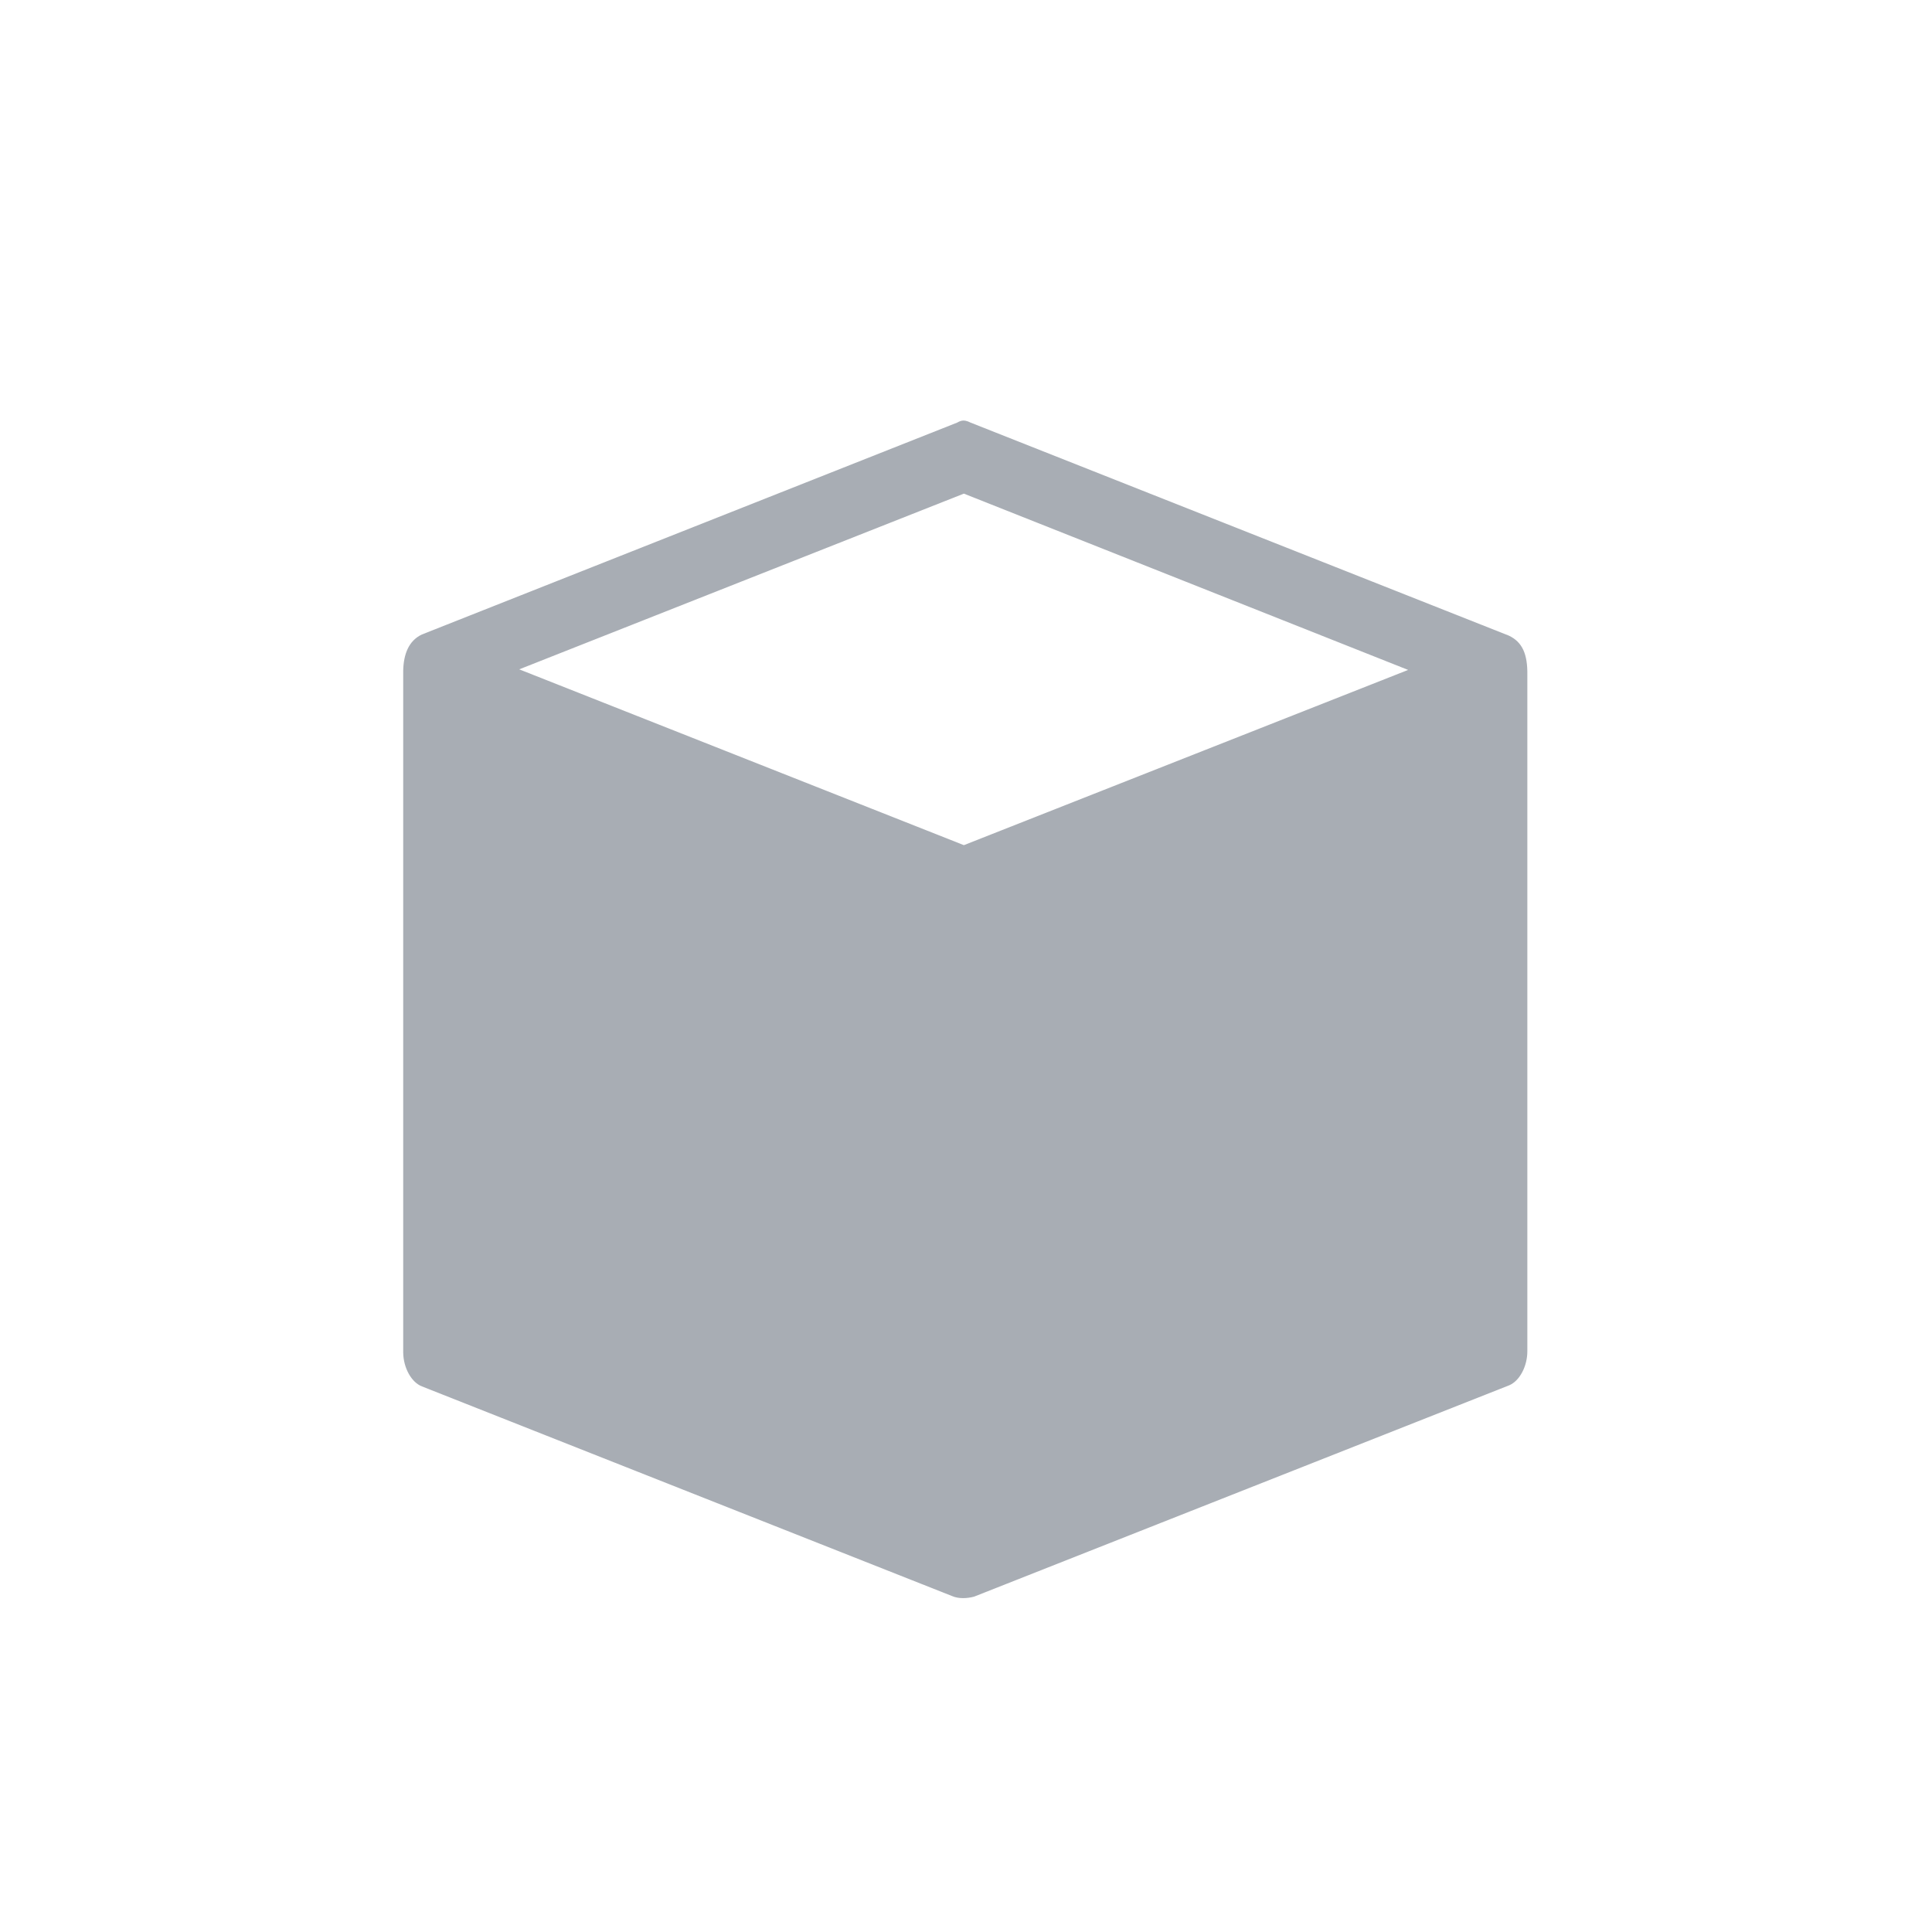 <svg width="20" height="20" viewBox="0 0 20 20" fill="none" xmlns="http://www.w3.org/2000/svg">
	<path fill-rule="evenodd" clip-rule="evenodd" d="M9.945 4.358C9.933 4.361 9.921 4.368 9.908 4.375L4.368 6.568C4.229 6.633 4.178 6.775 4.174 6.941V14.002C4.176 14.16 4.259 14.31 4.368 14.352L9.855 16.522C9.923 16.552 10.012 16.548 10.085 16.528L15.622 14.341C15.731 14.296 15.812 14.143 15.811 13.985V6.987C15.814 6.772 15.76 6.645 15.617 6.579L10.048 4.375C10.01 4.356 9.98 4.348 9.945 4.358L9.945 4.358ZM9.978 5.11L14.577 6.935L9.978 8.749L5.375 6.929L9.978 5.11Z" fill="#A8ADB4"/>
</svg>